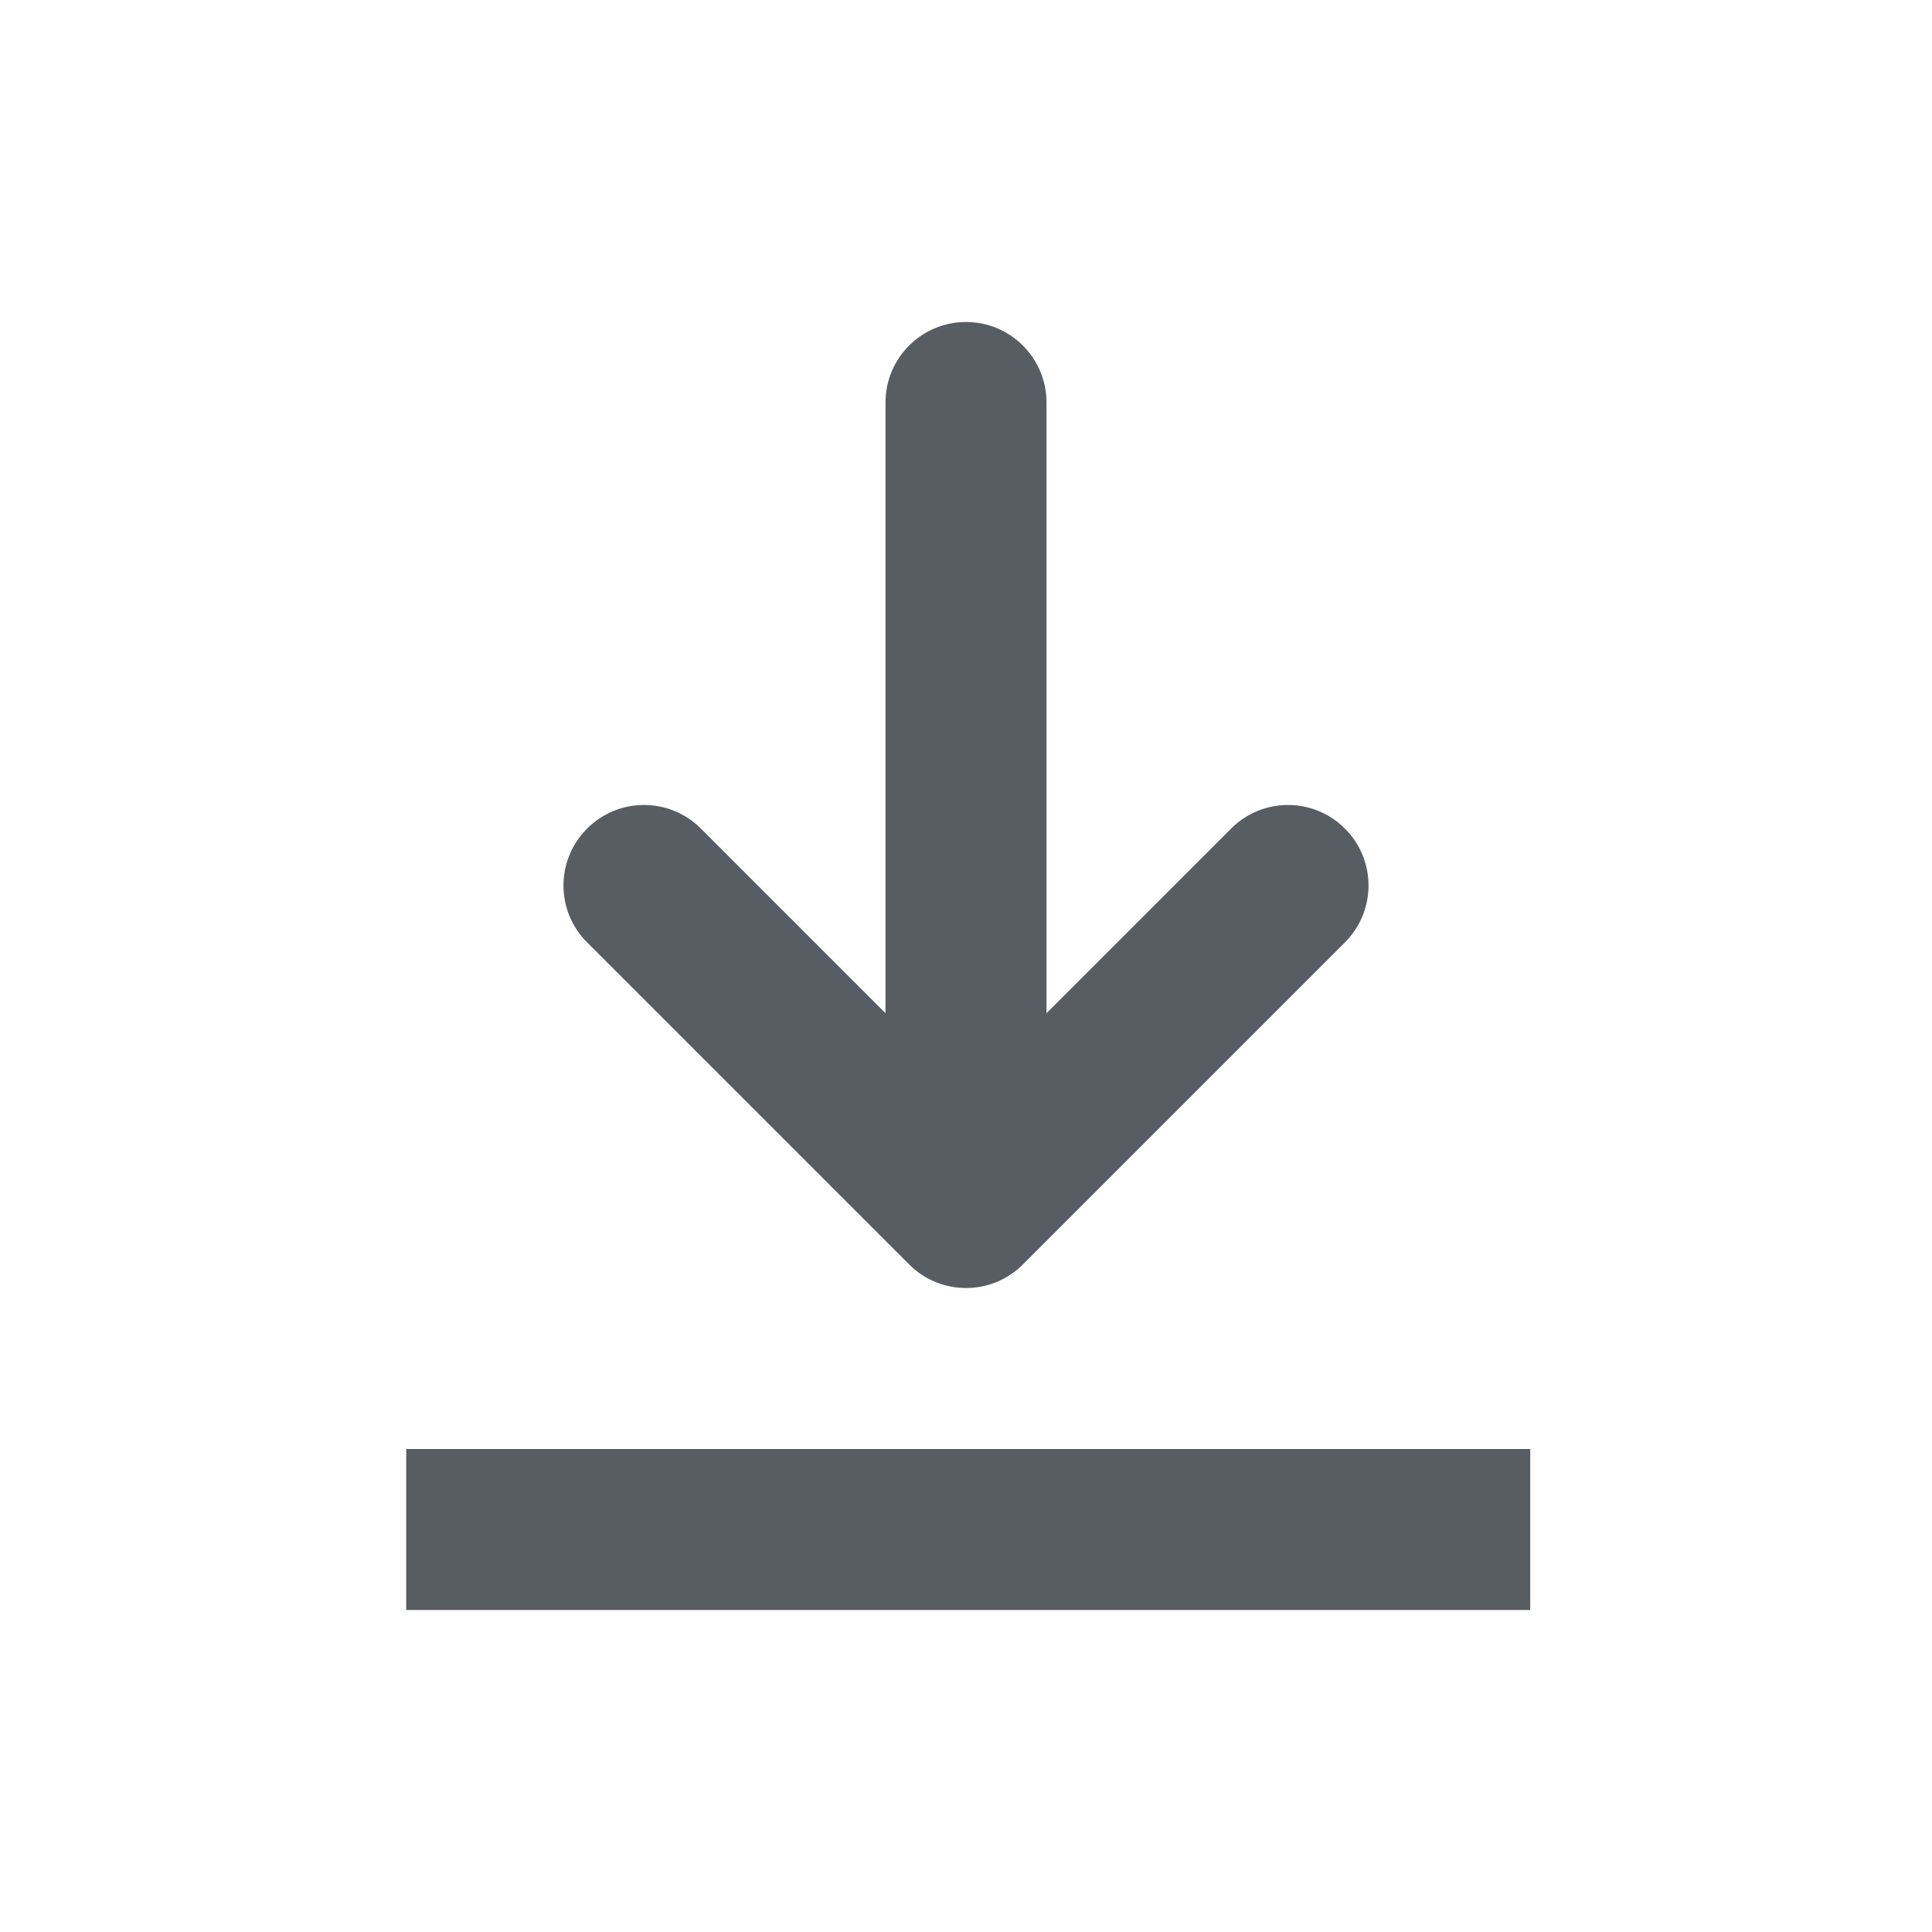<?xml version="1.0" encoding="utf-8"?>
<!-- Generator: Adobe Illustrator 22.0.1, SVG Export Plug-In . SVG Version: 6.00 Build 0)  -->
<svg version="1.1" id="Layer_1" xmlns="http://www.w3.org/2000/svg" xmlns:xlink="http://www.w3.org/1999/xlink" x="0px" y="0px"
	 viewBox="0 0 24 24" style="enable-background:new 0 0 24 24;" xml:space="preserve">
<style type="text/css">
	.st0{fill:#585D63;}
	.st1{fill:none;}
</style>
<title>download</title>
<desc>Created with Sketch.</desc>
<g id="actions">
	<g id="download">
		<g id="Page-1" transform="translate(5, 4)">
			<path id="Combined-Shape" class="st0" d="M6,8.586L3.707,6.293c-0.391-0.391-1.024-0.391-1.414,0
				c-0.391,0.391-0.391,1.024,0,1.414l4,4c0.391,0.391,1.024,0.391,1.414,0l4-4
				c0.391-0.391,0.391-1.024,0-1.414c-0.391-0.391-1.024-0.391-1.414,0L8,8.586V1c0-0.552-0.448-1-1-1
				S6,0.448,6,1V8.586z M0.046,16v-2h13.963v2H0.046z"/>
		</g>
		<rect id="Rectangle-12" class="st1" width="24" height="24"/>
	</g>
</g>
<rect class="st1" width="24" height="24"/>
</svg>
